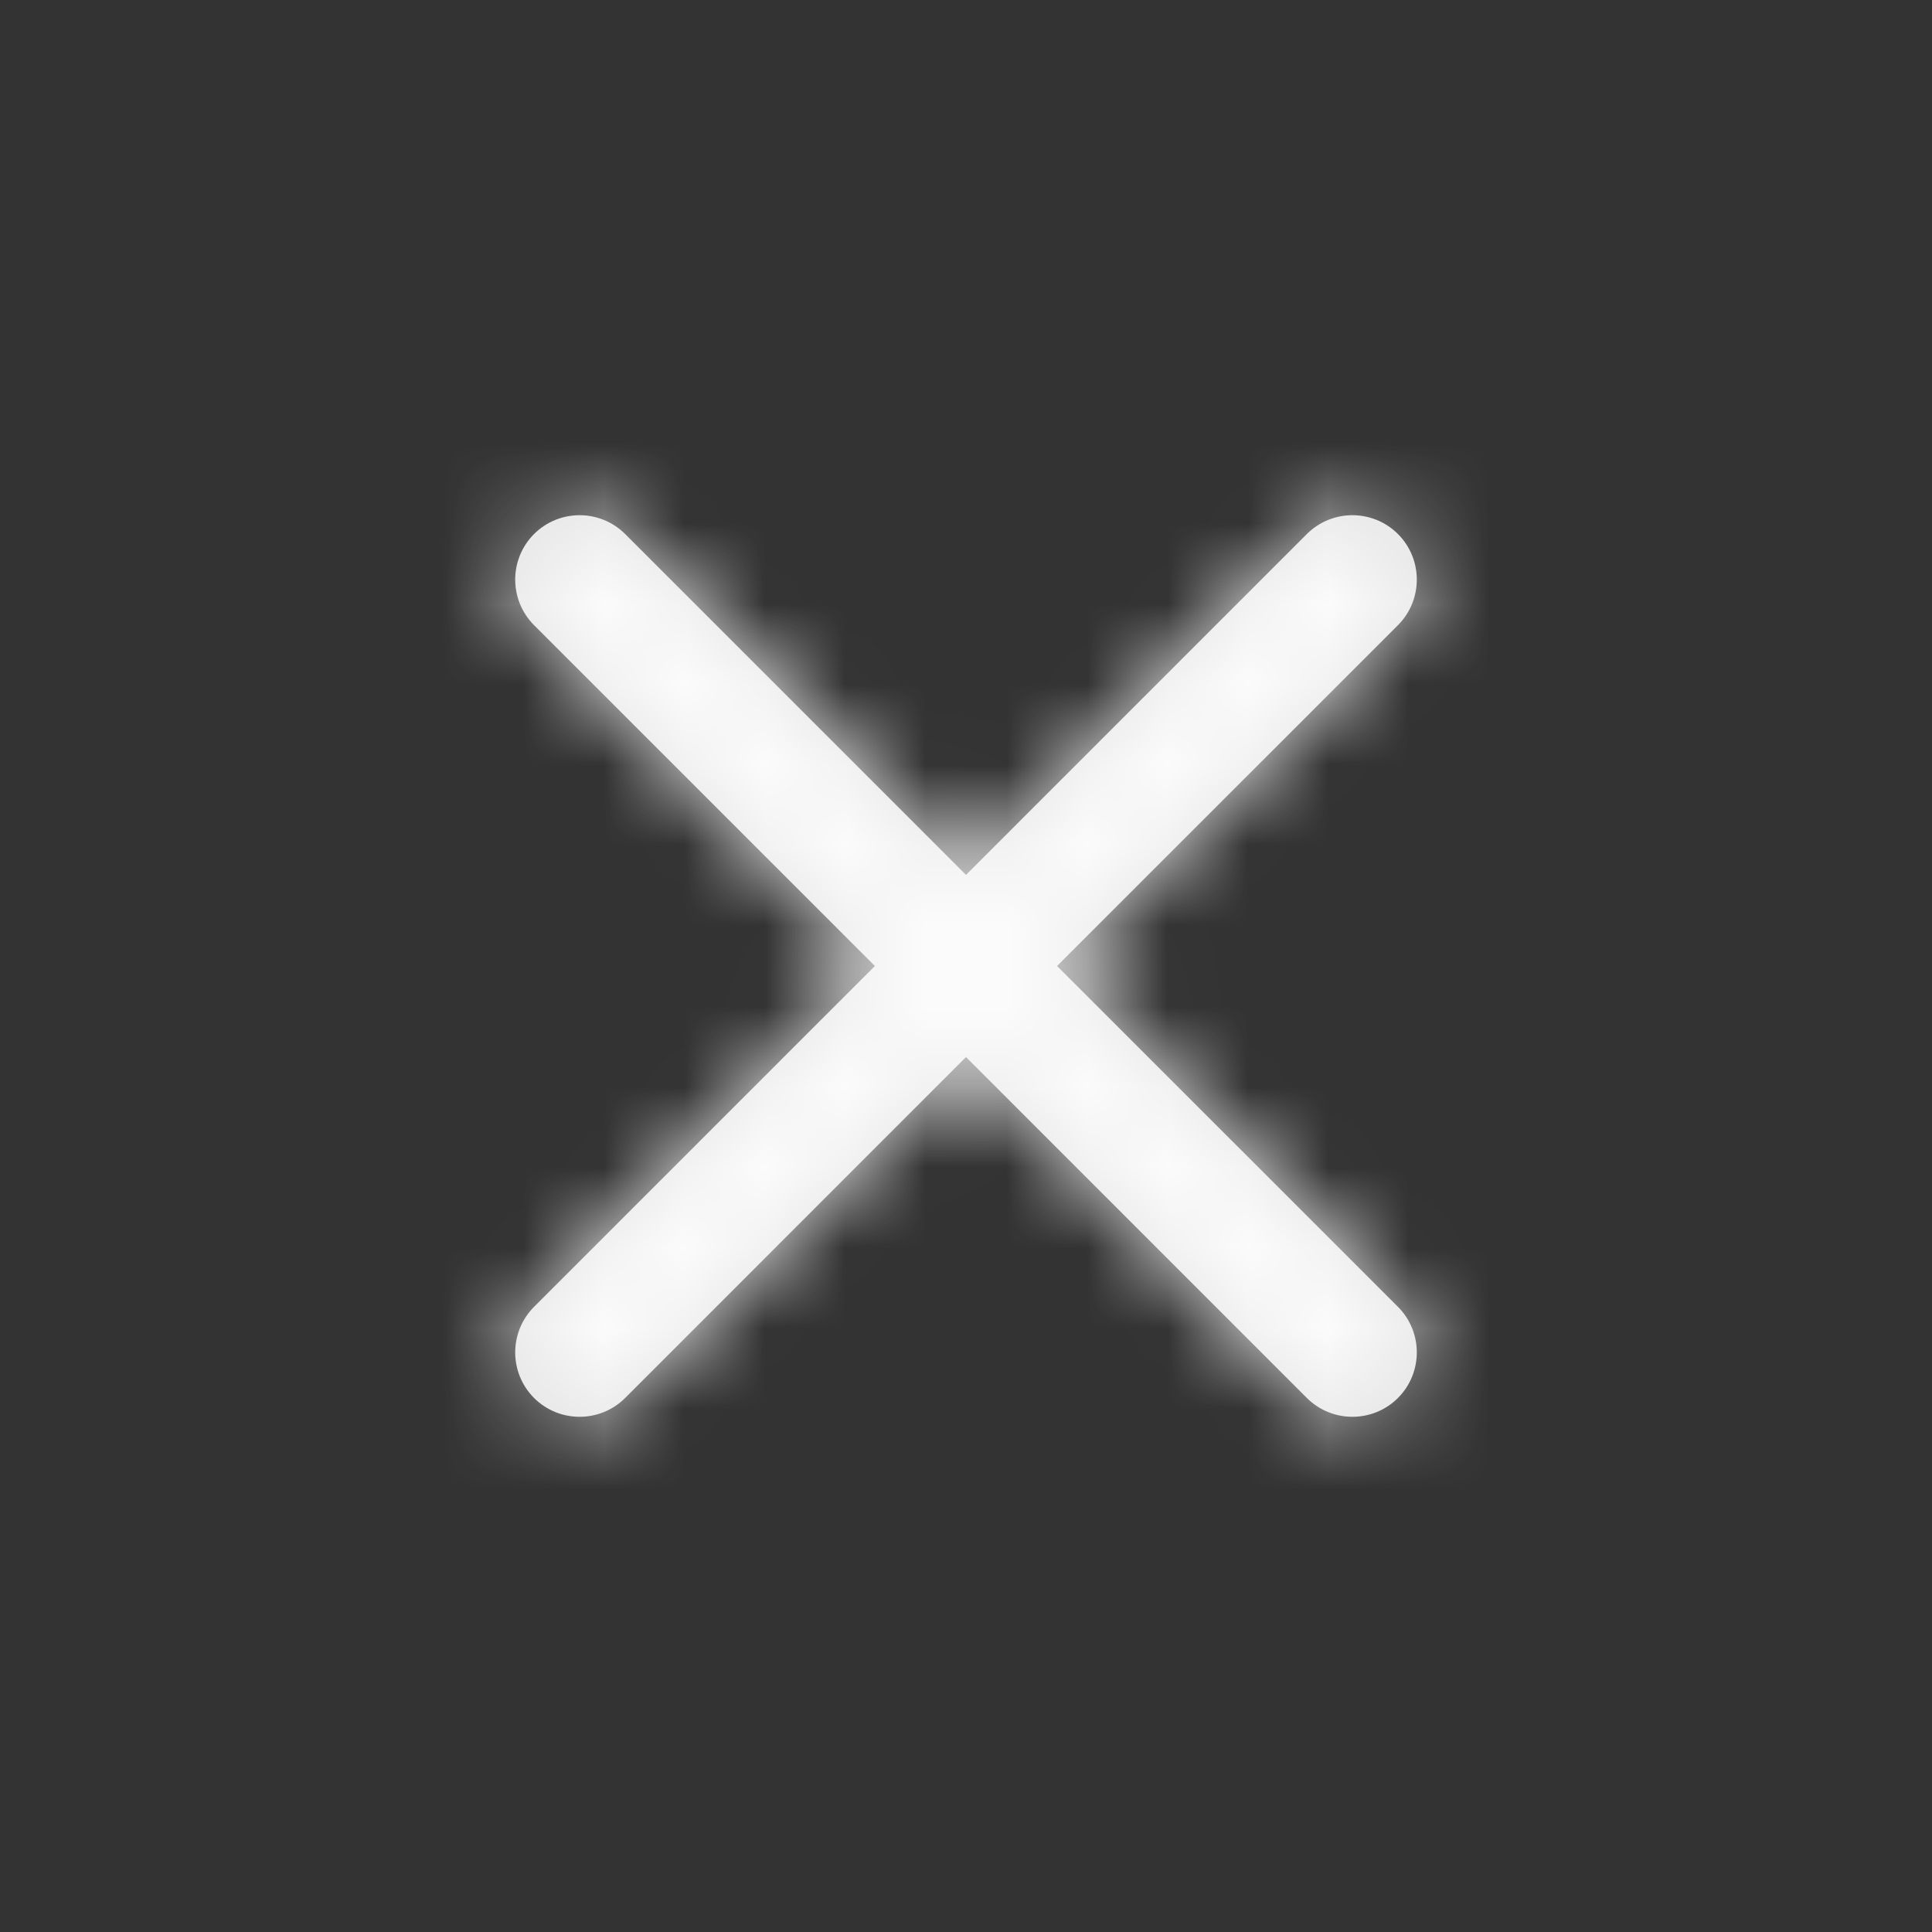 <svg width="24" height="24" viewBox="0 0 24 24" fill="none" xmlns="http://www.w3.org/2000/svg">
<rect x="0" y="0" width="24" height="24" fill="#333333" stroke="none"/>
<path fill-rule="evenodd" clip-rule="evenodd" d="M17.366 6.634C17.678 6.947 17.678 7.453 17.366 7.766L13.131 12L17.366 16.234C17.678 16.547 17.678 17.053 17.366 17.366C17.053 17.678 16.547 17.678 16.234 17.366L12 13.131L7.766 17.366C7.453 17.678 6.947 17.678 6.634 17.366C6.322 17.053 6.322 16.547 6.634 16.234L10.868 12L6.634 7.766C6.322 7.453 6.322 6.947 6.634 6.634C6.947 6.322 7.453 6.322 7.766 6.634L12 10.868L16.234 6.634C16.547 6.322 17.053 6.322 17.366 6.634Z" fill="rgba(255, 255,255, 0.86)"/>
<mask id="mask0" style="mask-type:alpha" maskUnits="userSpaceOnUse" x="6" y="6" width="12" height="12">
<path fill-rule="evenodd" clip-rule="evenodd" d="M17.366 6.634C17.678 6.947 17.678 7.453 17.366 7.766L13.131 12L17.366 16.234C17.678 16.547 17.678 17.053 17.366 17.366C17.053 17.678 16.547 17.678 16.234 17.366L12 13.131L7.766 17.366C7.453 17.678 6.947 17.678 6.634 17.366C6.322 17.053 6.322 16.547 6.634 16.234L10.868 12L6.634 7.766C6.322 7.453 6.322 6.947 6.634 6.634C6.947 6.322 7.453 6.322 7.766 6.634L12 10.868L16.234 6.634C16.547 6.322 17.053 6.322 17.366 6.634Z" fill="white"/>
</mask>
<g mask="url(#mask0)">
<rect width="24" height="24" fill="rgba(255, 255,255, 0.86)"/>
</g>
</svg>
